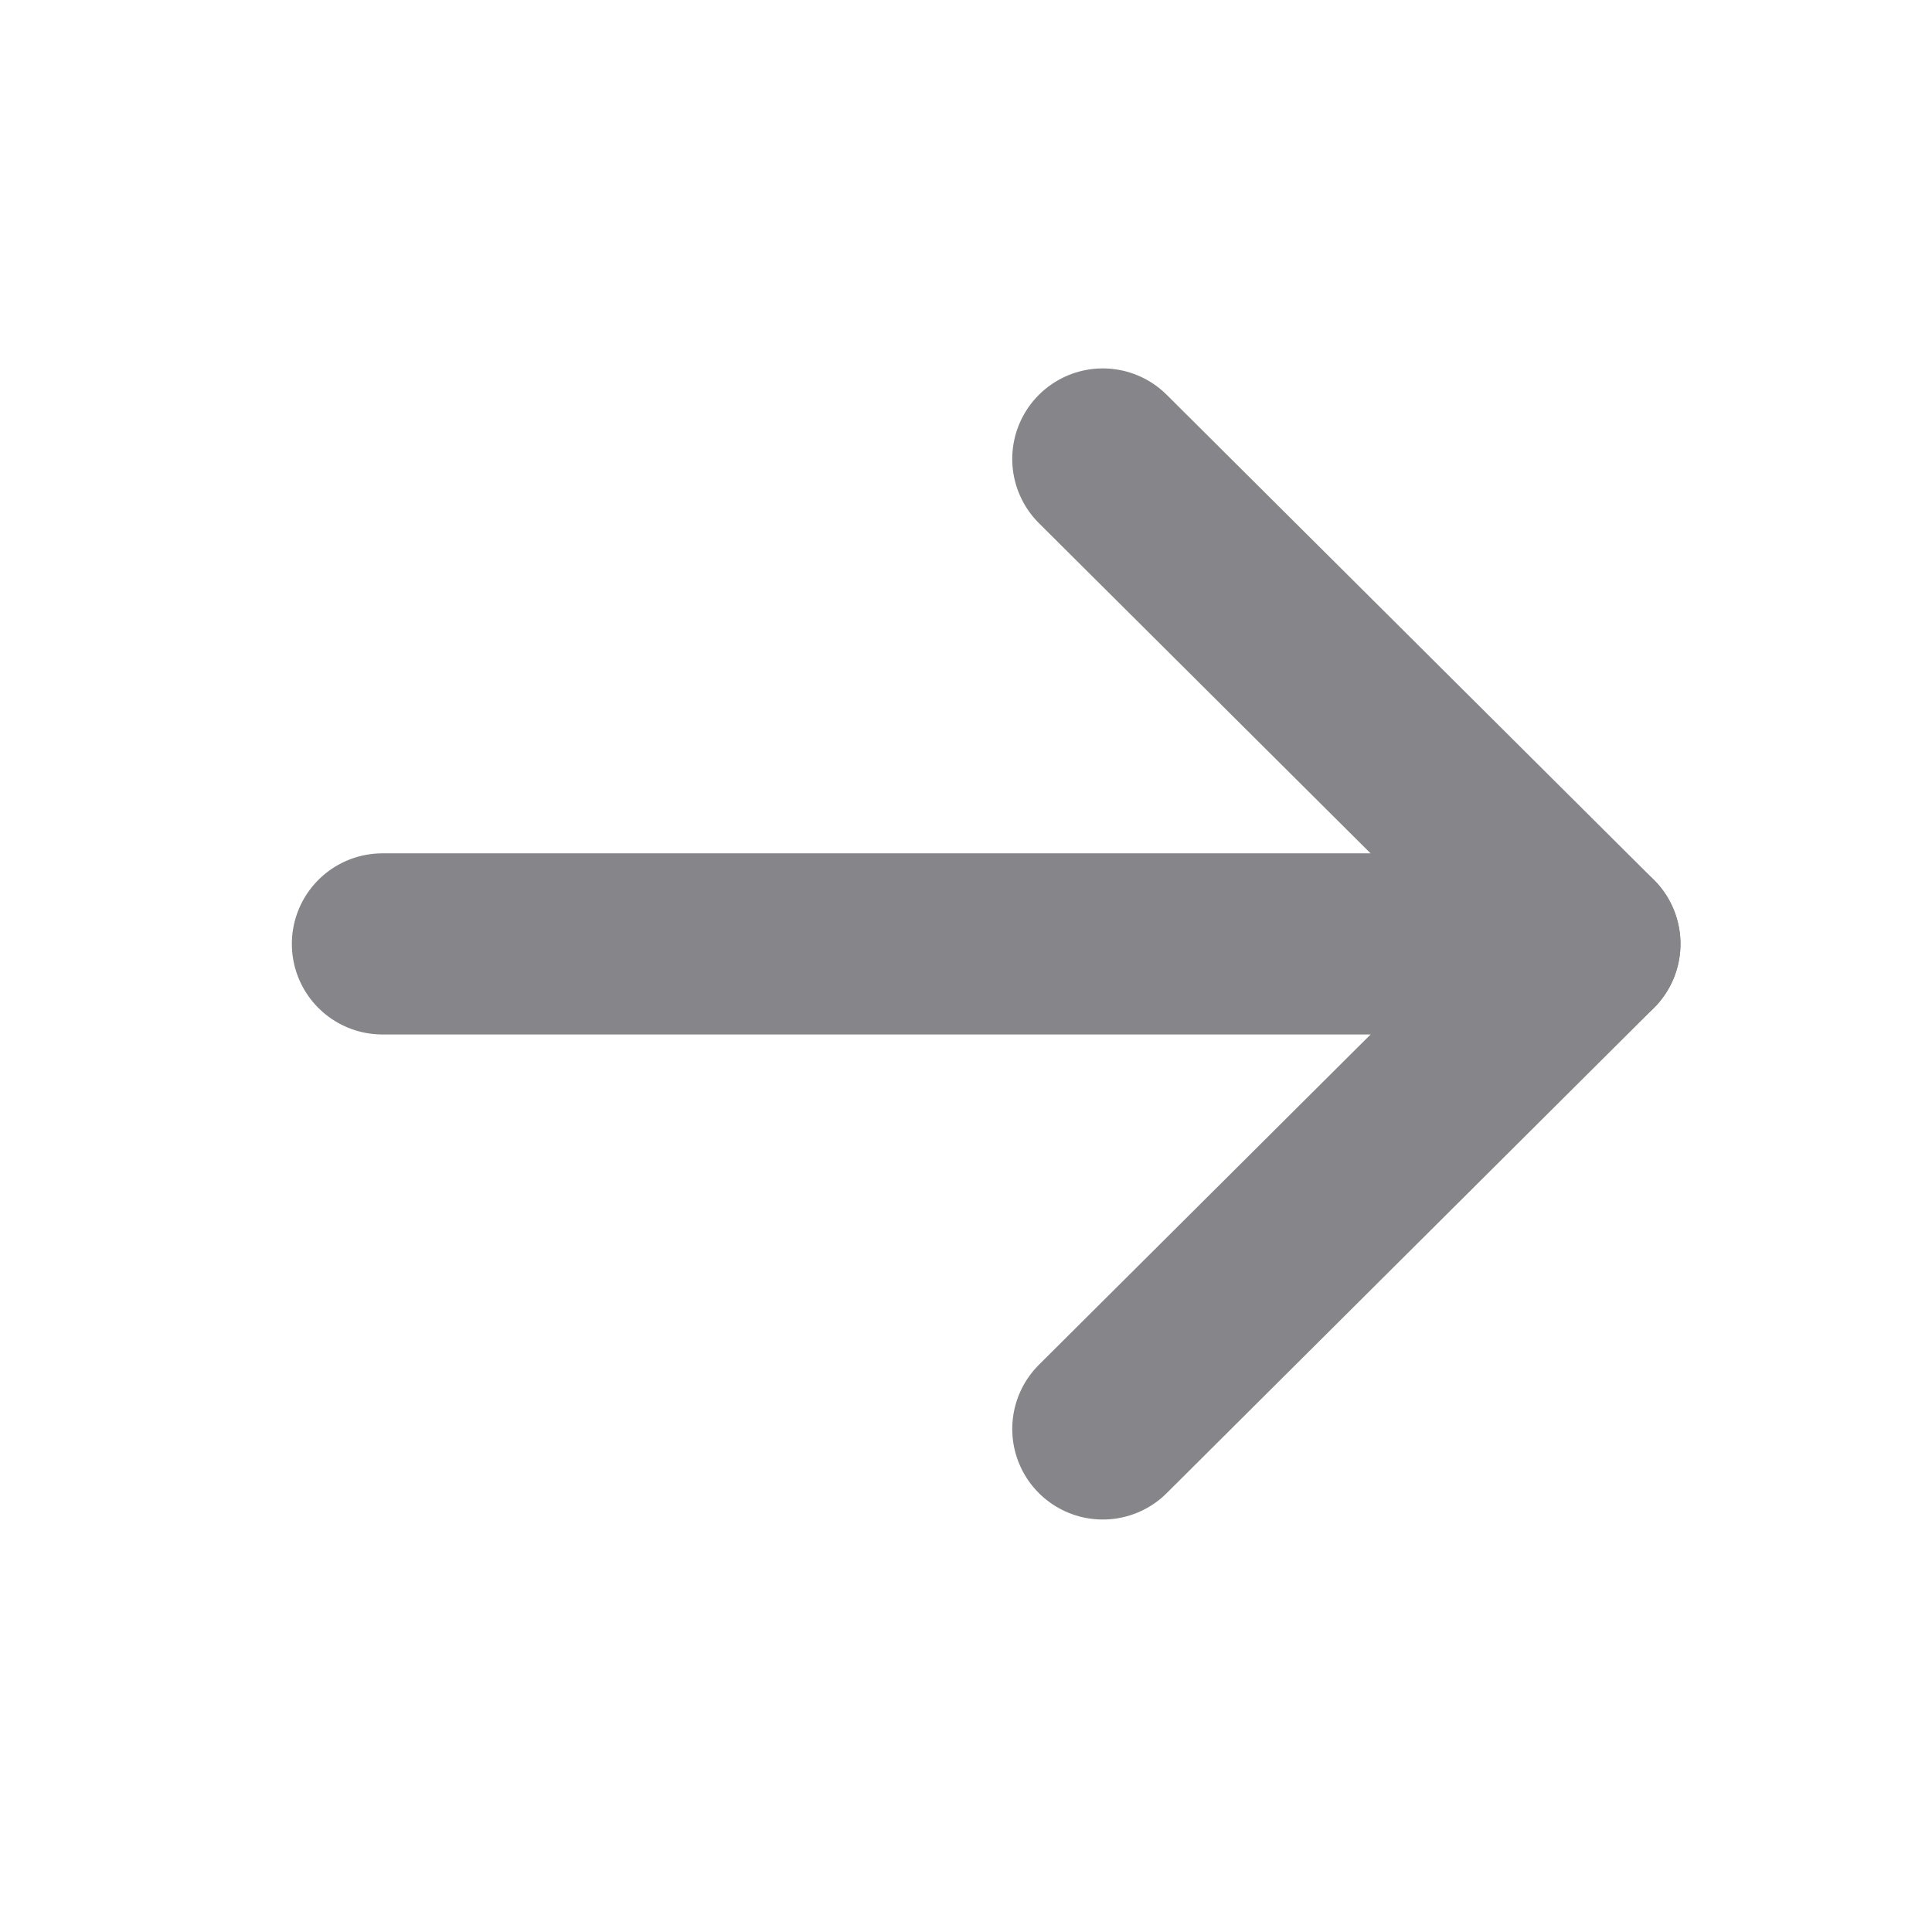 <svg width="16" height="16" viewBox="0 0 16 16" fill="none" xmlns="http://www.w3.org/2000/svg">
<path d="M13.167 7.817L3.167 7.817" stroke="#85858A" stroke-width="1.5" stroke-linecap="round" stroke-linejoin="round"/>
<path d="M9.133 3.801L13.167 7.817L9.133 11.834" stroke="#85858A" stroke-width="1.5" stroke-linecap="round" stroke-linejoin="round"/>
</svg>
